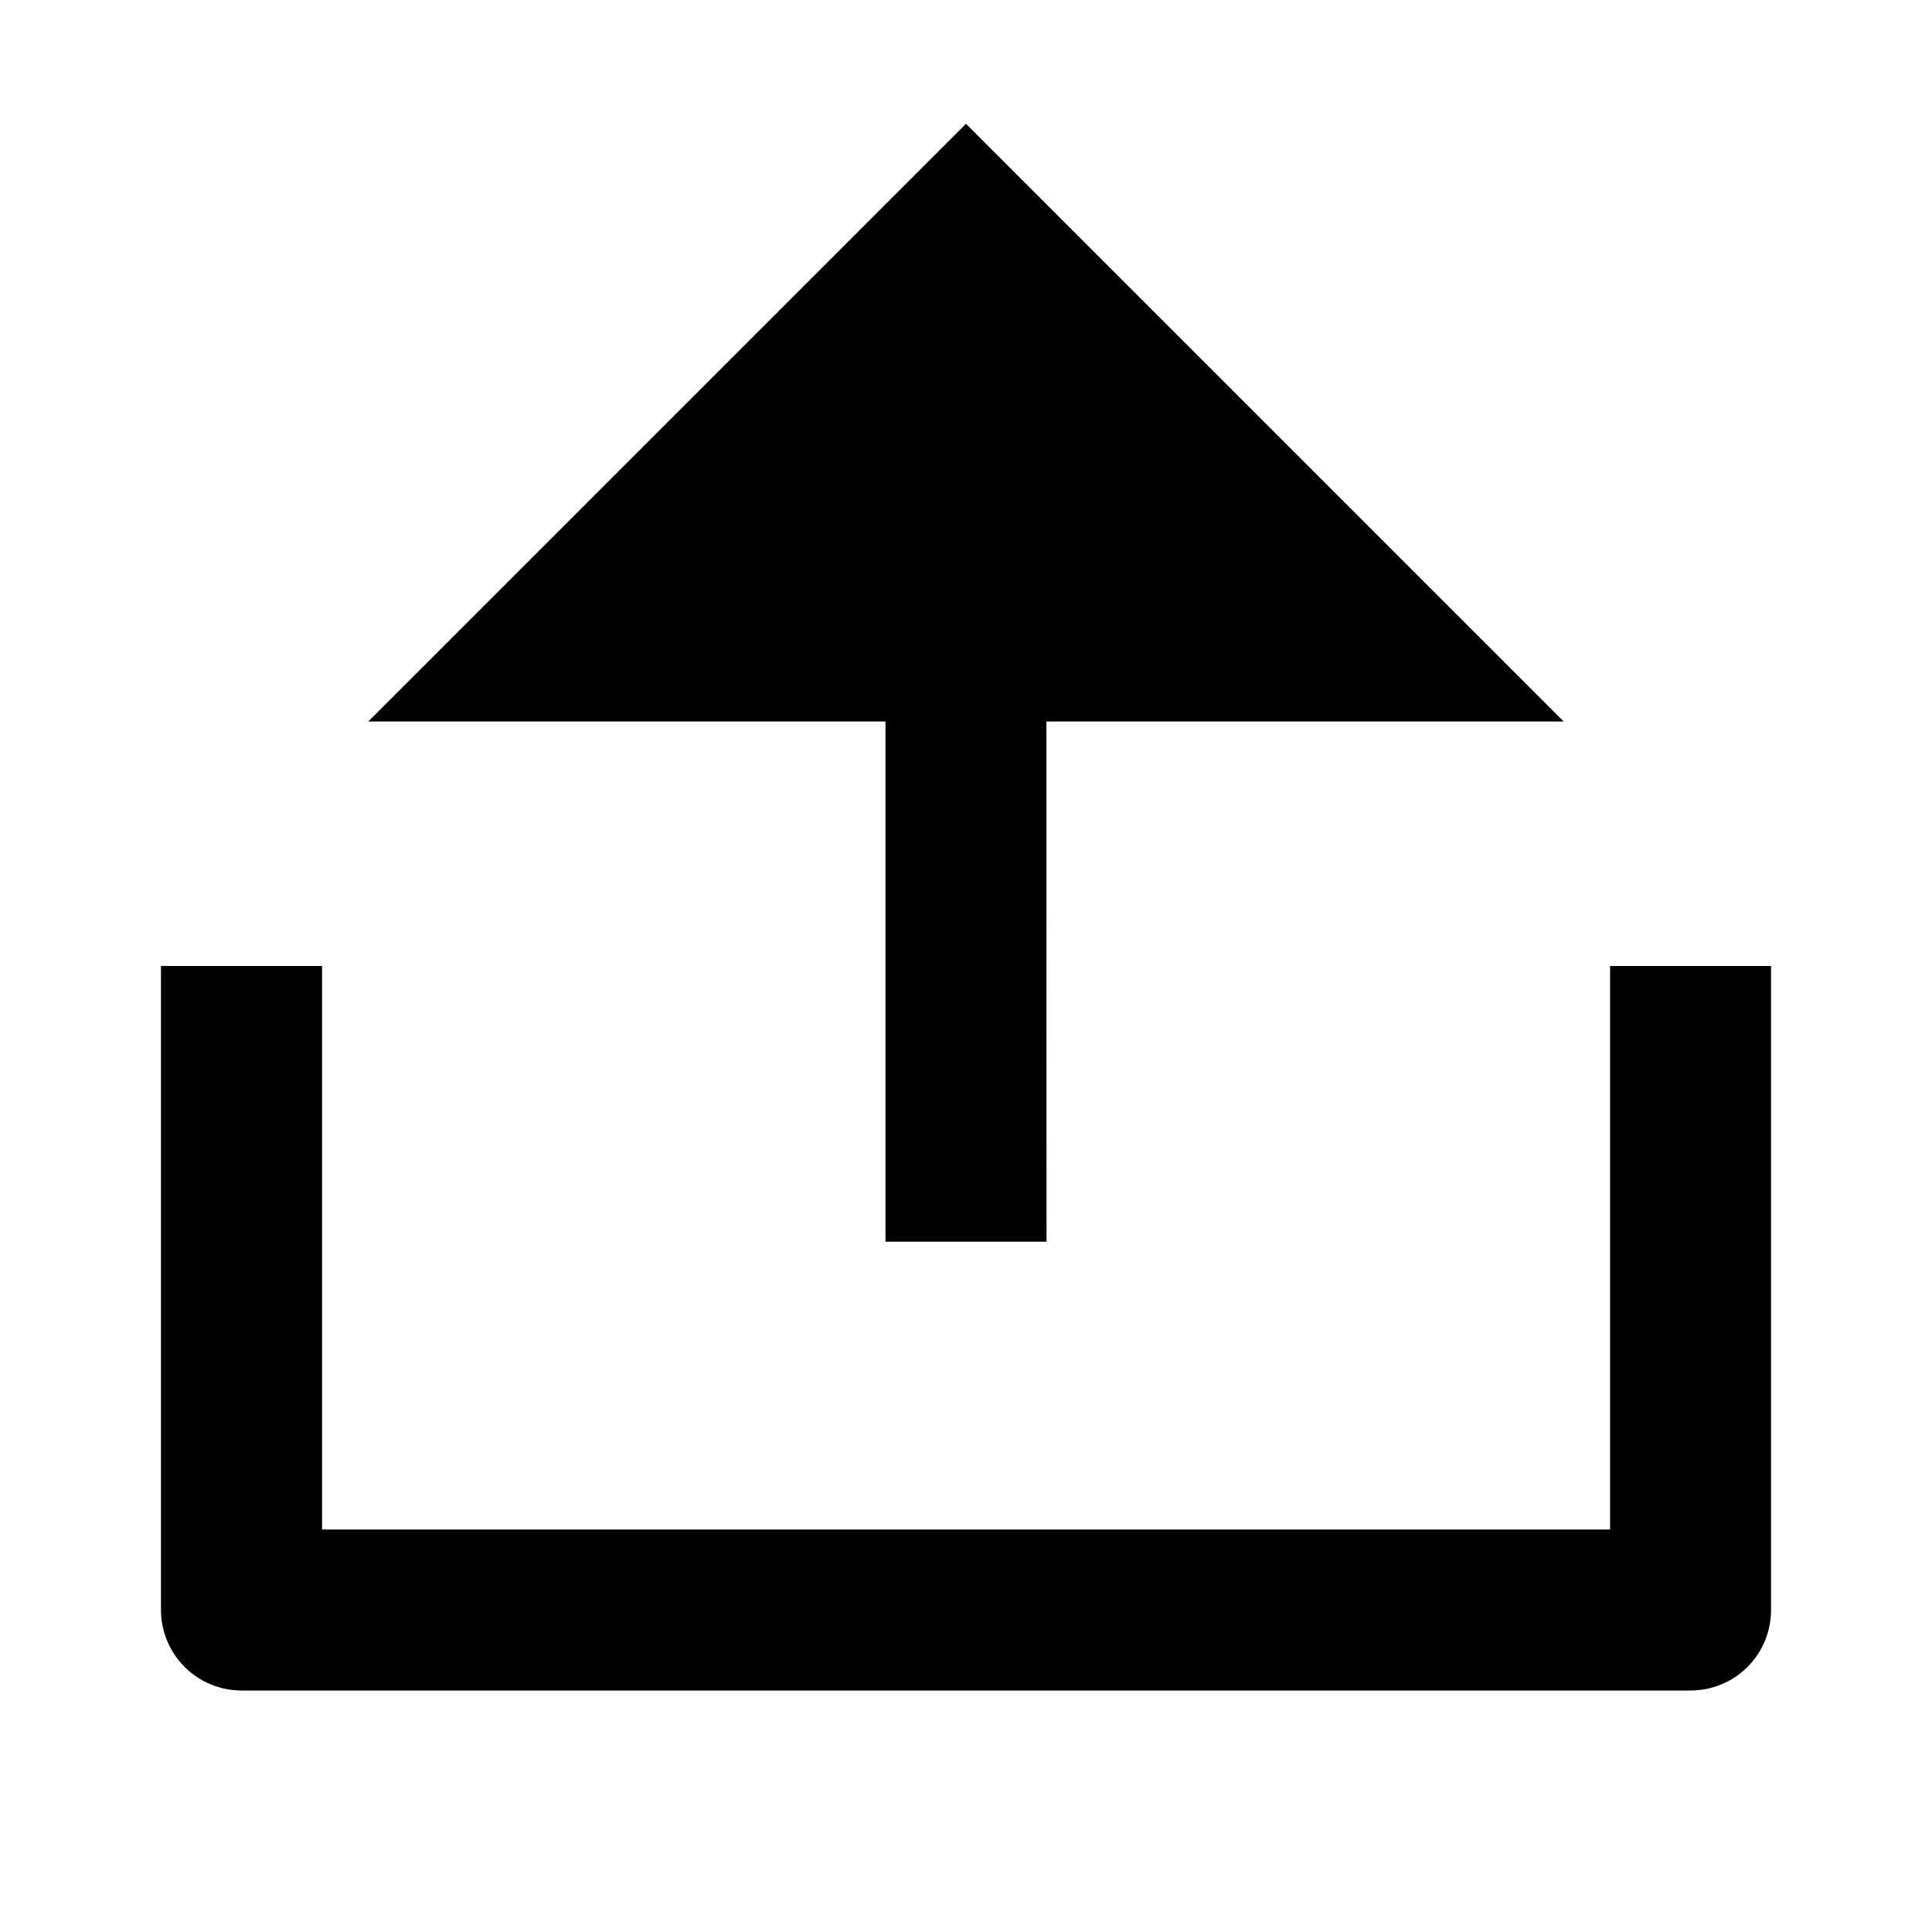 <svg width="16" height="16" viewBox="0 0 16 16" xmlns="http://www.w3.org/2000/svg"><path d="M2.667 12.667H13.334V8H14.667V13.333C14.667 13.51 14.597 13.68 14.472 13.805C14.347 13.93 14.177 14 14 14H2C1.823 14 1.654 13.93 1.529 13.805C1.404 13.68 1.333 13.51 1.333 13.333V8H2.667V12.667Z"/><path d="M12.95 5.975L8 1.025L3.05 5.975L7.333 5.975L7.333 10.283L8.667 10.283L8.666 5.975L12.95 5.975Z"/></svg>